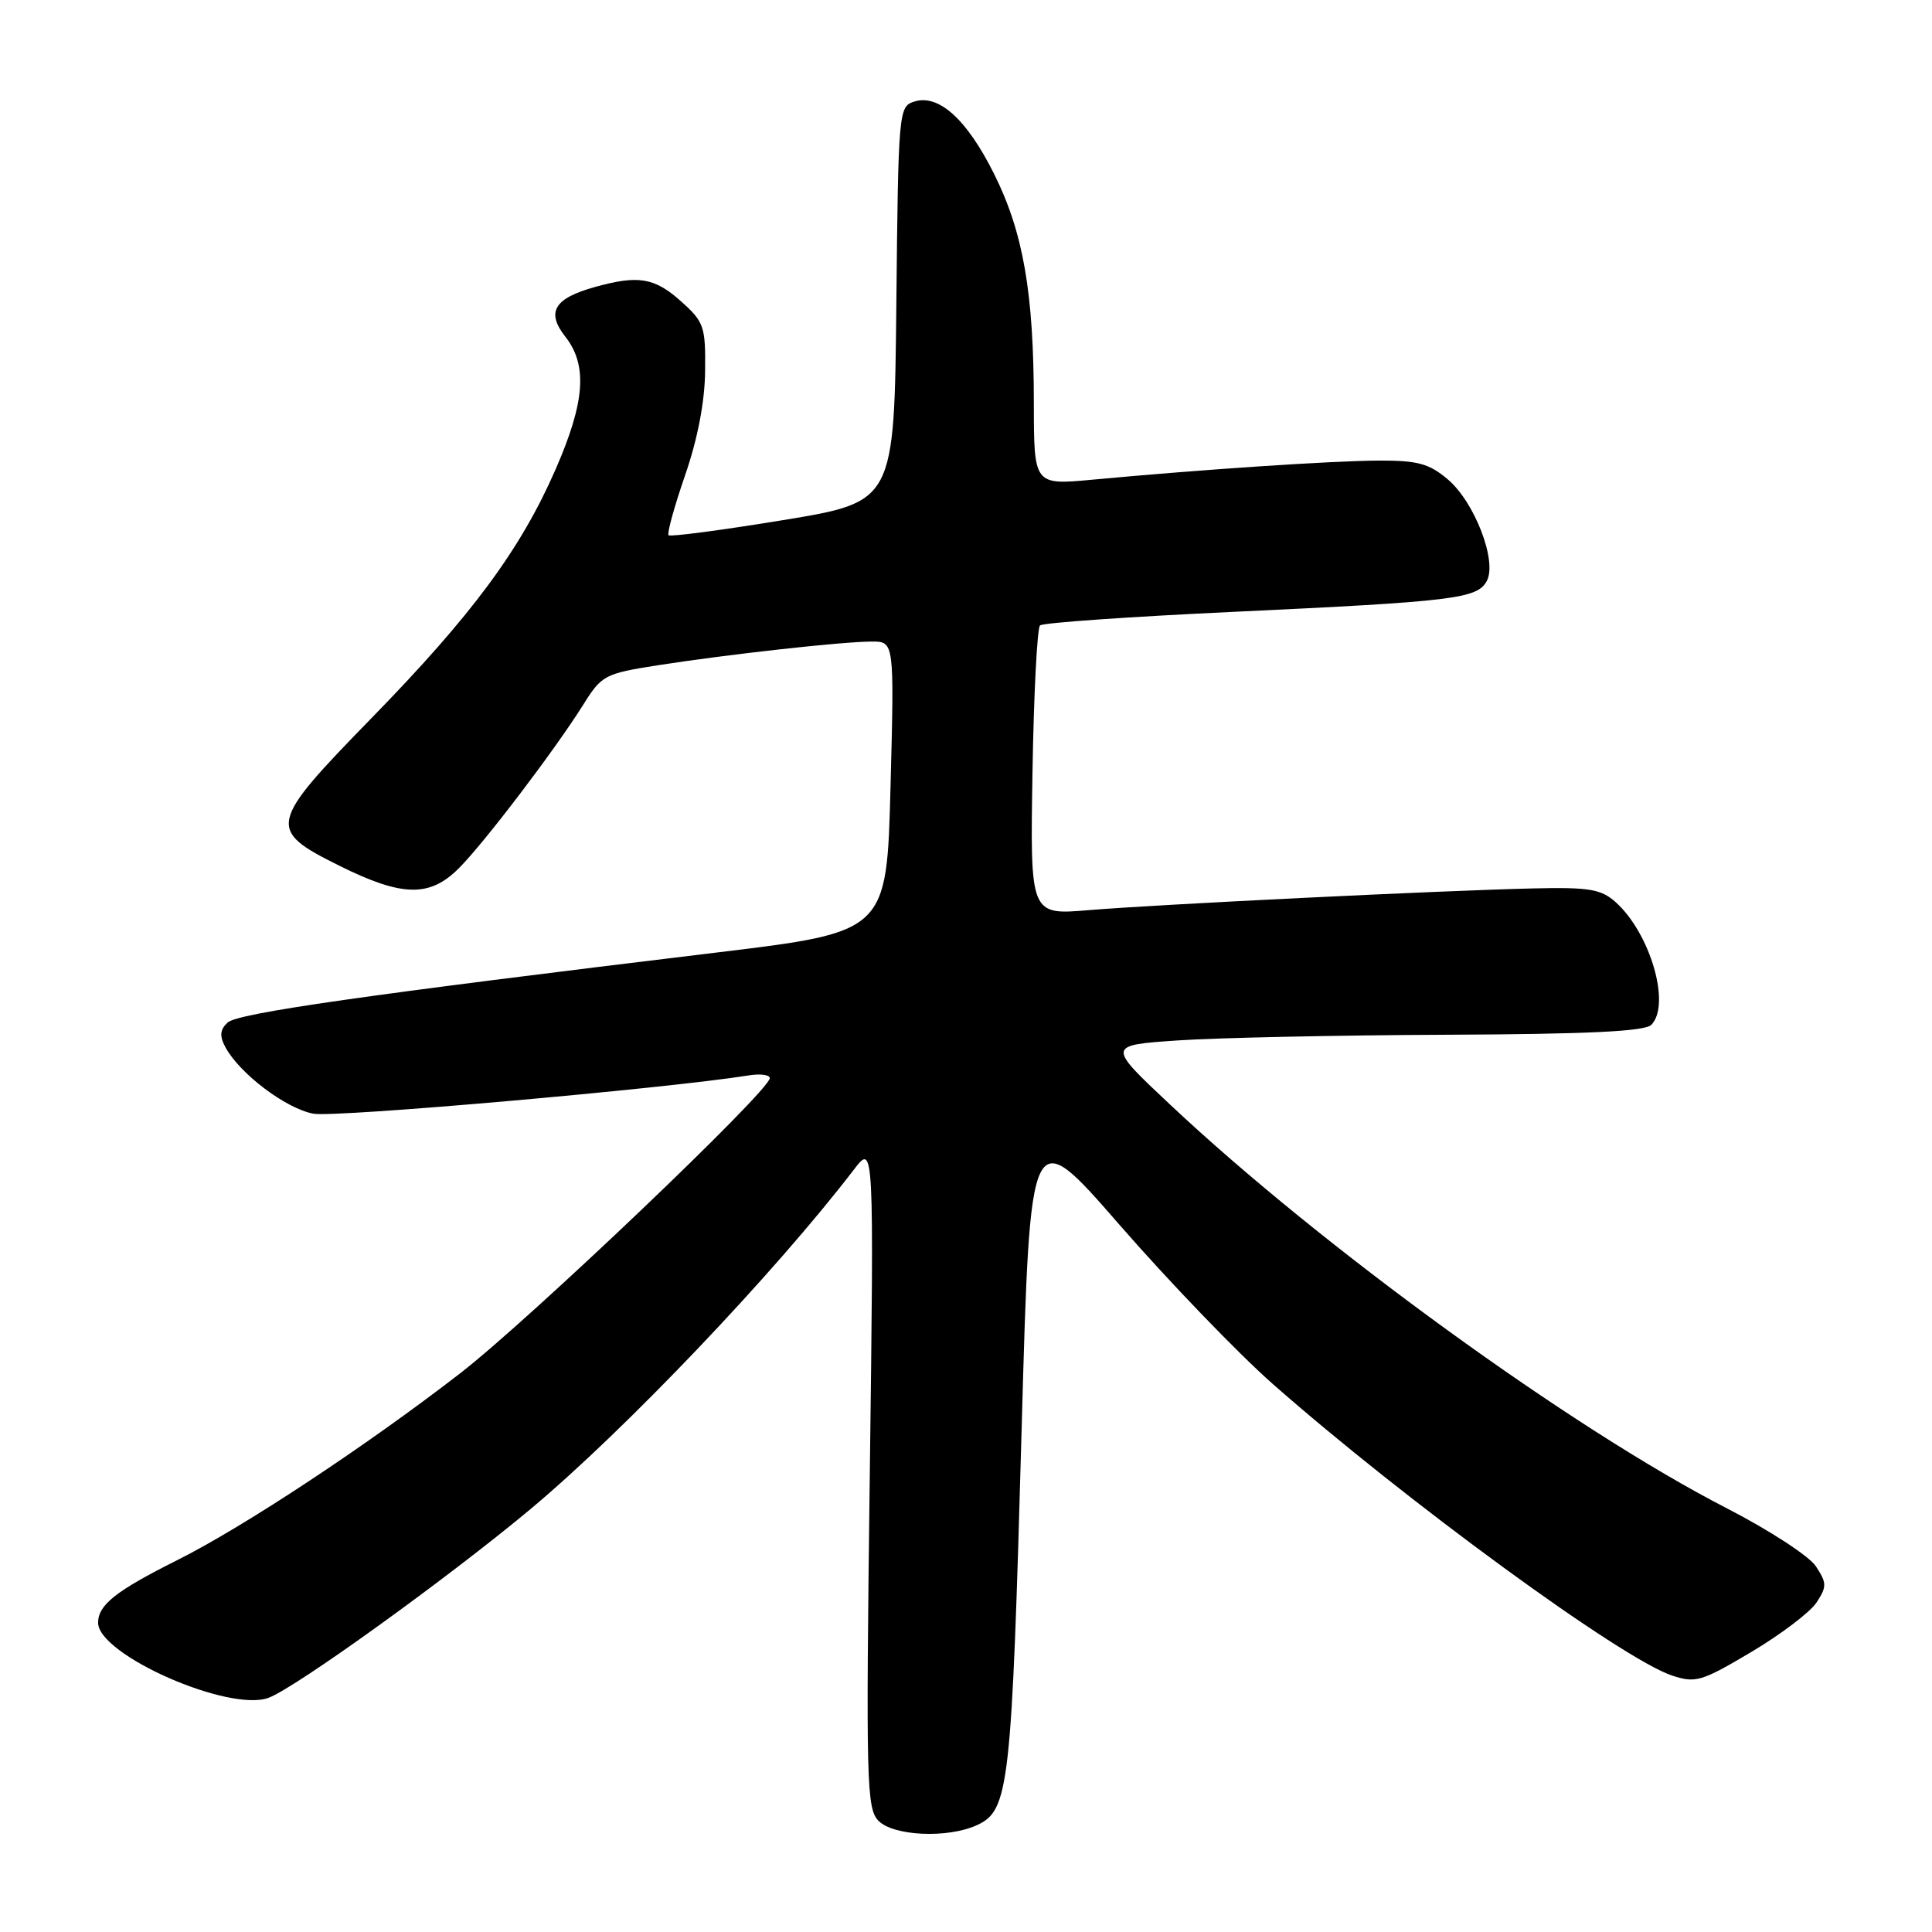 <?xml version="1.0" encoding="UTF-8" standalone="no"?>
<!DOCTYPE svg PUBLIC "-//W3C//DTD SVG 1.1//EN" "http://www.w3.org/Graphics/SVG/1.1/DTD/svg11.dtd" >
<svg xmlns="http://www.w3.org/2000/svg" xmlns:xlink="http://www.w3.org/1999/xlink" version="1.1" viewBox="0 0 256 256">
 <g >
 <path fill="currentColor"
d=" M 129.43 241.85 C 133.72 239.89 134.05 236.99 135.38 189.10 C 136.50 148.69 136.50 148.69 148.37 162.33 C 154.91 169.83 164.01 179.29 168.60 183.34 C 186.26 198.90 214.91 219.82 221.56 222.02 C 224.67 223.05 225.47 222.81 232.05 218.90 C 235.96 216.58 239.86 213.62 240.70 212.34 C 242.08 210.23 242.07 209.76 240.62 207.55 C 239.74 206.20 234.42 202.74 228.80 199.85 C 208.37 189.35 175.15 165.27 155.03 146.35 C 146.67 138.50 146.67 138.50 156.09 137.86 C 161.26 137.51 177.22 137.17 191.55 137.11 C 210.35 137.03 217.93 136.67 218.80 135.80 C 221.45 133.15 218.67 123.62 214.05 119.51 C 212.13 117.81 210.56 117.55 203.15 117.72 C 190.76 118.01 153.37 119.84 144.24 120.60 C 136.50 121.25 136.50 121.25 136.81 102.37 C 136.98 91.99 137.43 83.22 137.81 82.87 C 138.19 82.52 149.75 81.71 163.50 81.07 C 192.71 79.70 195.75 79.33 197.01 76.98 C 198.41 74.36 195.39 66.51 191.83 63.51 C 189.34 61.41 187.83 61.01 182.67 61.03 C 176.50 61.06 159.35 62.20 144.75 63.56 C 137.00 64.28 137.00 64.28 136.99 53.39 C 136.98 38.80 135.59 30.79 131.72 23.04 C 128.11 15.80 124.38 12.43 121.14 13.46 C 119.08 14.11 119.03 14.69 118.77 40.31 C 118.50 66.50 118.50 66.50 103.75 68.92 C 95.64 70.25 88.82 71.15 88.59 70.92 C 88.36 70.69 89.35 67.12 90.77 63.00 C 92.44 58.18 93.39 53.24 93.43 49.17 C 93.50 43.24 93.29 42.65 90.23 39.92 C 86.73 36.79 84.59 36.43 78.86 38.02 C 73.42 39.53 72.34 41.34 74.90 44.60 C 77.88 48.39 77.53 53.24 73.62 62.19 C 68.98 72.81 62.55 81.50 49.22 95.16 C 35.50 109.23 35.35 109.93 45.00 114.73 C 53.30 118.85 56.93 118.92 60.80 115.05 C 64.18 111.66 73.47 99.45 77.27 93.40 C 79.73 89.46 80.12 89.26 87.17 88.15 C 96.47 86.70 111.59 85.02 115.50 85.01 C 118.50 85.00 118.50 85.00 118.00 104.24 C 117.50 123.49 117.50 123.49 95.00 126.21 C 48.29 131.85 31.47 134.25 30.15 135.50 C 29.15 136.44 29.07 137.27 29.86 138.75 C 31.74 142.25 37.86 146.88 41.52 147.57 C 44.39 148.11 88.29 144.25 99.25 142.49 C 100.76 142.25 102.00 142.42 102.00 142.86 C 102.00 144.51 70.20 174.82 61.00 181.95 C 48.62 191.53 32.29 202.32 23.50 206.72 C 15.35 210.80 13.00 212.66 13.00 215.02 C 13.00 219.28 30.41 226.94 35.61 224.96 C 39.27 223.57 59.40 209.06 70.31 199.95 C 82.79 189.52 102.63 168.70 113.16 154.96 C 115.81 151.50 115.81 151.50 115.25 195.53 C 114.73 236.32 114.82 239.68 116.42 241.28 C 118.43 243.29 125.58 243.61 129.43 241.85 Z "/>
</g>
</svg>